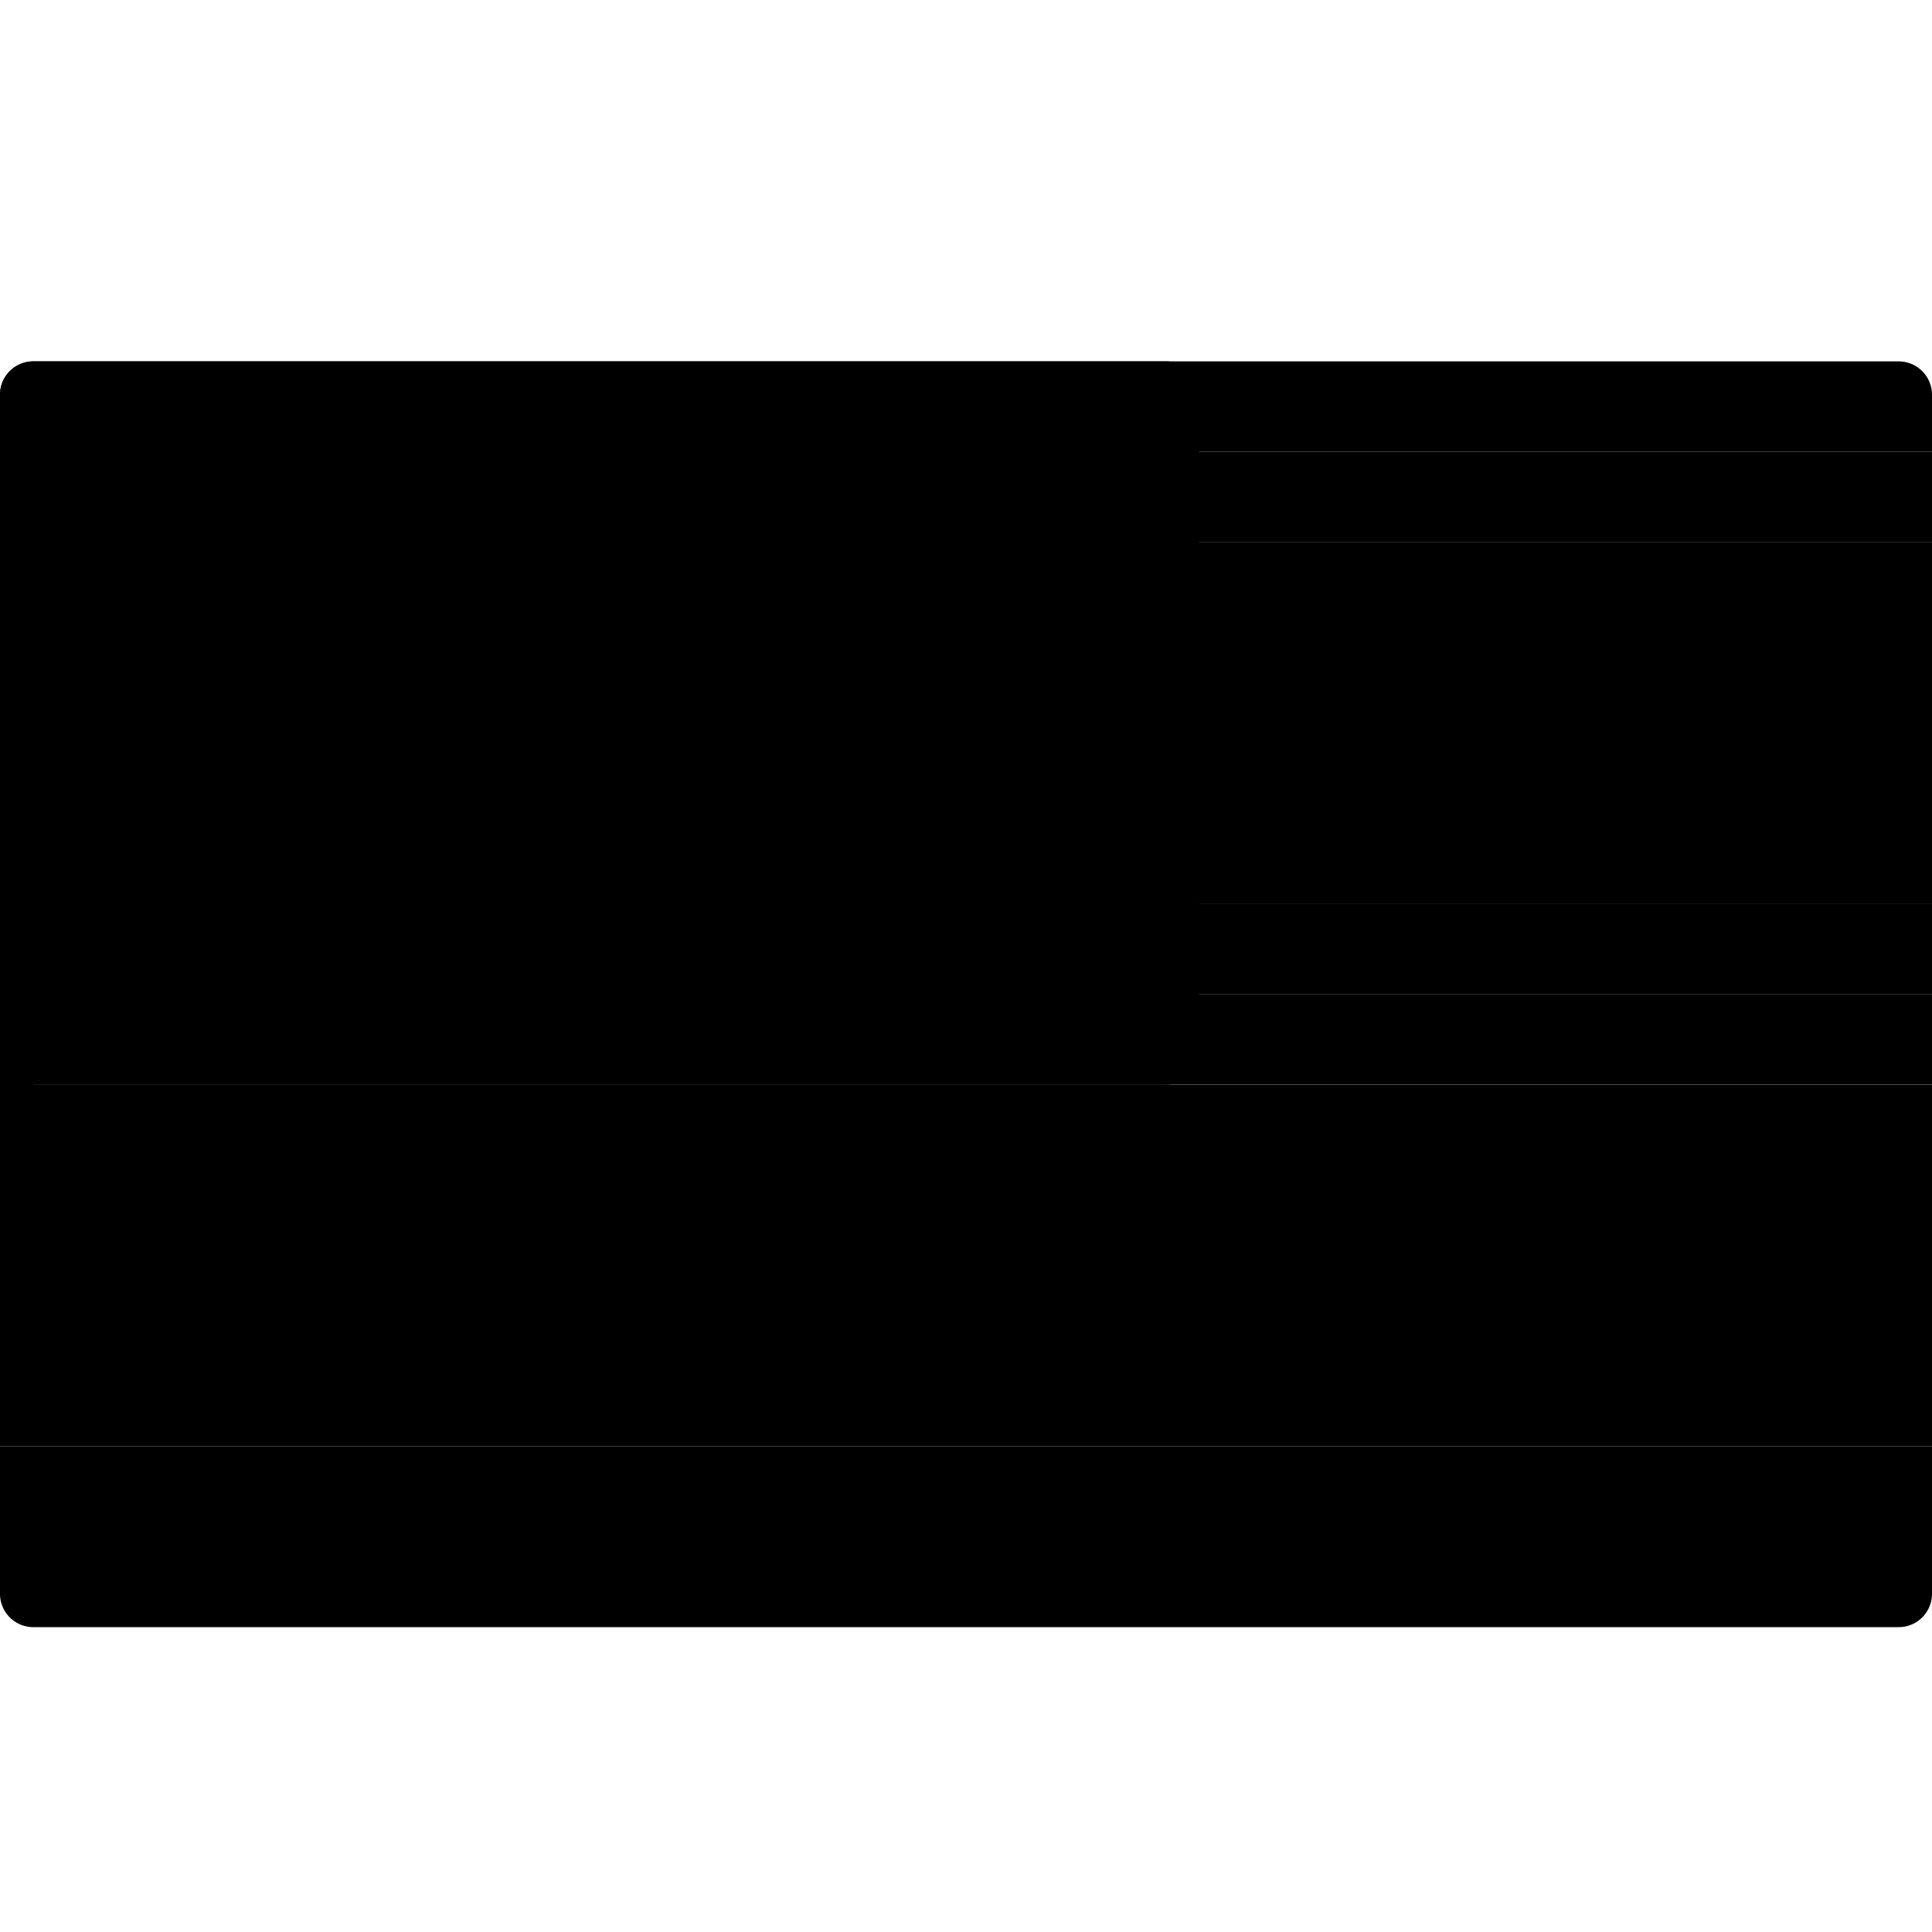 <svg viewBox="0 0 24 24" xmlns="http://www.w3.org/2000/svg" data-title="FlagMY" fill="currentColor" stroke="none">
  <path d="M24 5.612H0v-.709c0-.228.185-.414.414-.414h23.172c.229 0 .414.186.414.414v.71Z"/>
  <path d="M0 5.612h24v1.123H0zM0 6.736h24v1.123H0zM0 7.859h24v1.123H0zM0 8.982h24v1.123H0zM0 10.105h24v1.123H0zM0 11.229h24v1.123H0z"/>
  <path d="M0 12.351h24v1.123H0z"/>
  <path d="M24 14.598H0v-1.833h.414v.71H24v1.123ZM0 14.598h24v1.123H0zM0 15.721h24v1.123H0zM0 16.844h24v1.123H0z"/>
  <path d="M0 17.967h24v1.123H0zM23.586 20.213H.414A.414.414 0 0 1 0 19.8v-.71h24v.71a.414.414 0 0 1-.414.413ZM14.483 13.475H.413A.414.414 0 0 1 0 13.06V4.903c0-.228.185-.414.414-.414h14.069c.228 0 .414.186.414.414v8.158a.414.414 0 0 1-.414.414Z"/>
  <path d="M3.931 8.977A2.835 2.835 0 0 1 7.873 6.37c.044.018.078-.043.038-.07a3.226 3.226 0 0 0-1.993-.556 3.251 3.251 0 0 0-3.06 3.019 3.238 3.238 0 0 0 5.048 2.896c.04-.027.007-.089-.037-.07a2.836 2.836 0 0 1-3.938-2.61Z"/>
  <path d="m10.41 8.977 1.197-.463c.06-.023.04-.112-.024-.106l-1.28.102.88-.94c.043-.047-.014-.117-.069-.085l-1.111.648.383-1.227c.02-.06-.062-.1-.098-.047l-.72 1.066-.184-1.273c-.01-.062-.1-.063-.11 0l-.117.806-.049.34-.019.127-.72-1.065c-.035-.053-.117-.014-.098.047l.385 1.226-1.111-.649c-.055-.032-.112.04-.068.086l.88.94-1.281-.103c-.063-.005-.084.084-.024.107l1.199.463-1.2.464c-.059.023-.038.111.025.106l1.28-.102-.88.942c-.043.047.014.118.069.086l1.111-.651-.385 1.226c-.019.06.063.1.098.047l.72-1.065.019.13.049.337.118.808c.01.063.1.062.109 0l.185-1.275.72 1.066c.035.053.117.013.098-.047l-.384-1.227 1.111.65c.055.033.112-.038.069-.085l-.88-.942 1.28.102c.063.005.083-.083.024-.106l-1.198-.464Z"/>
</svg>
